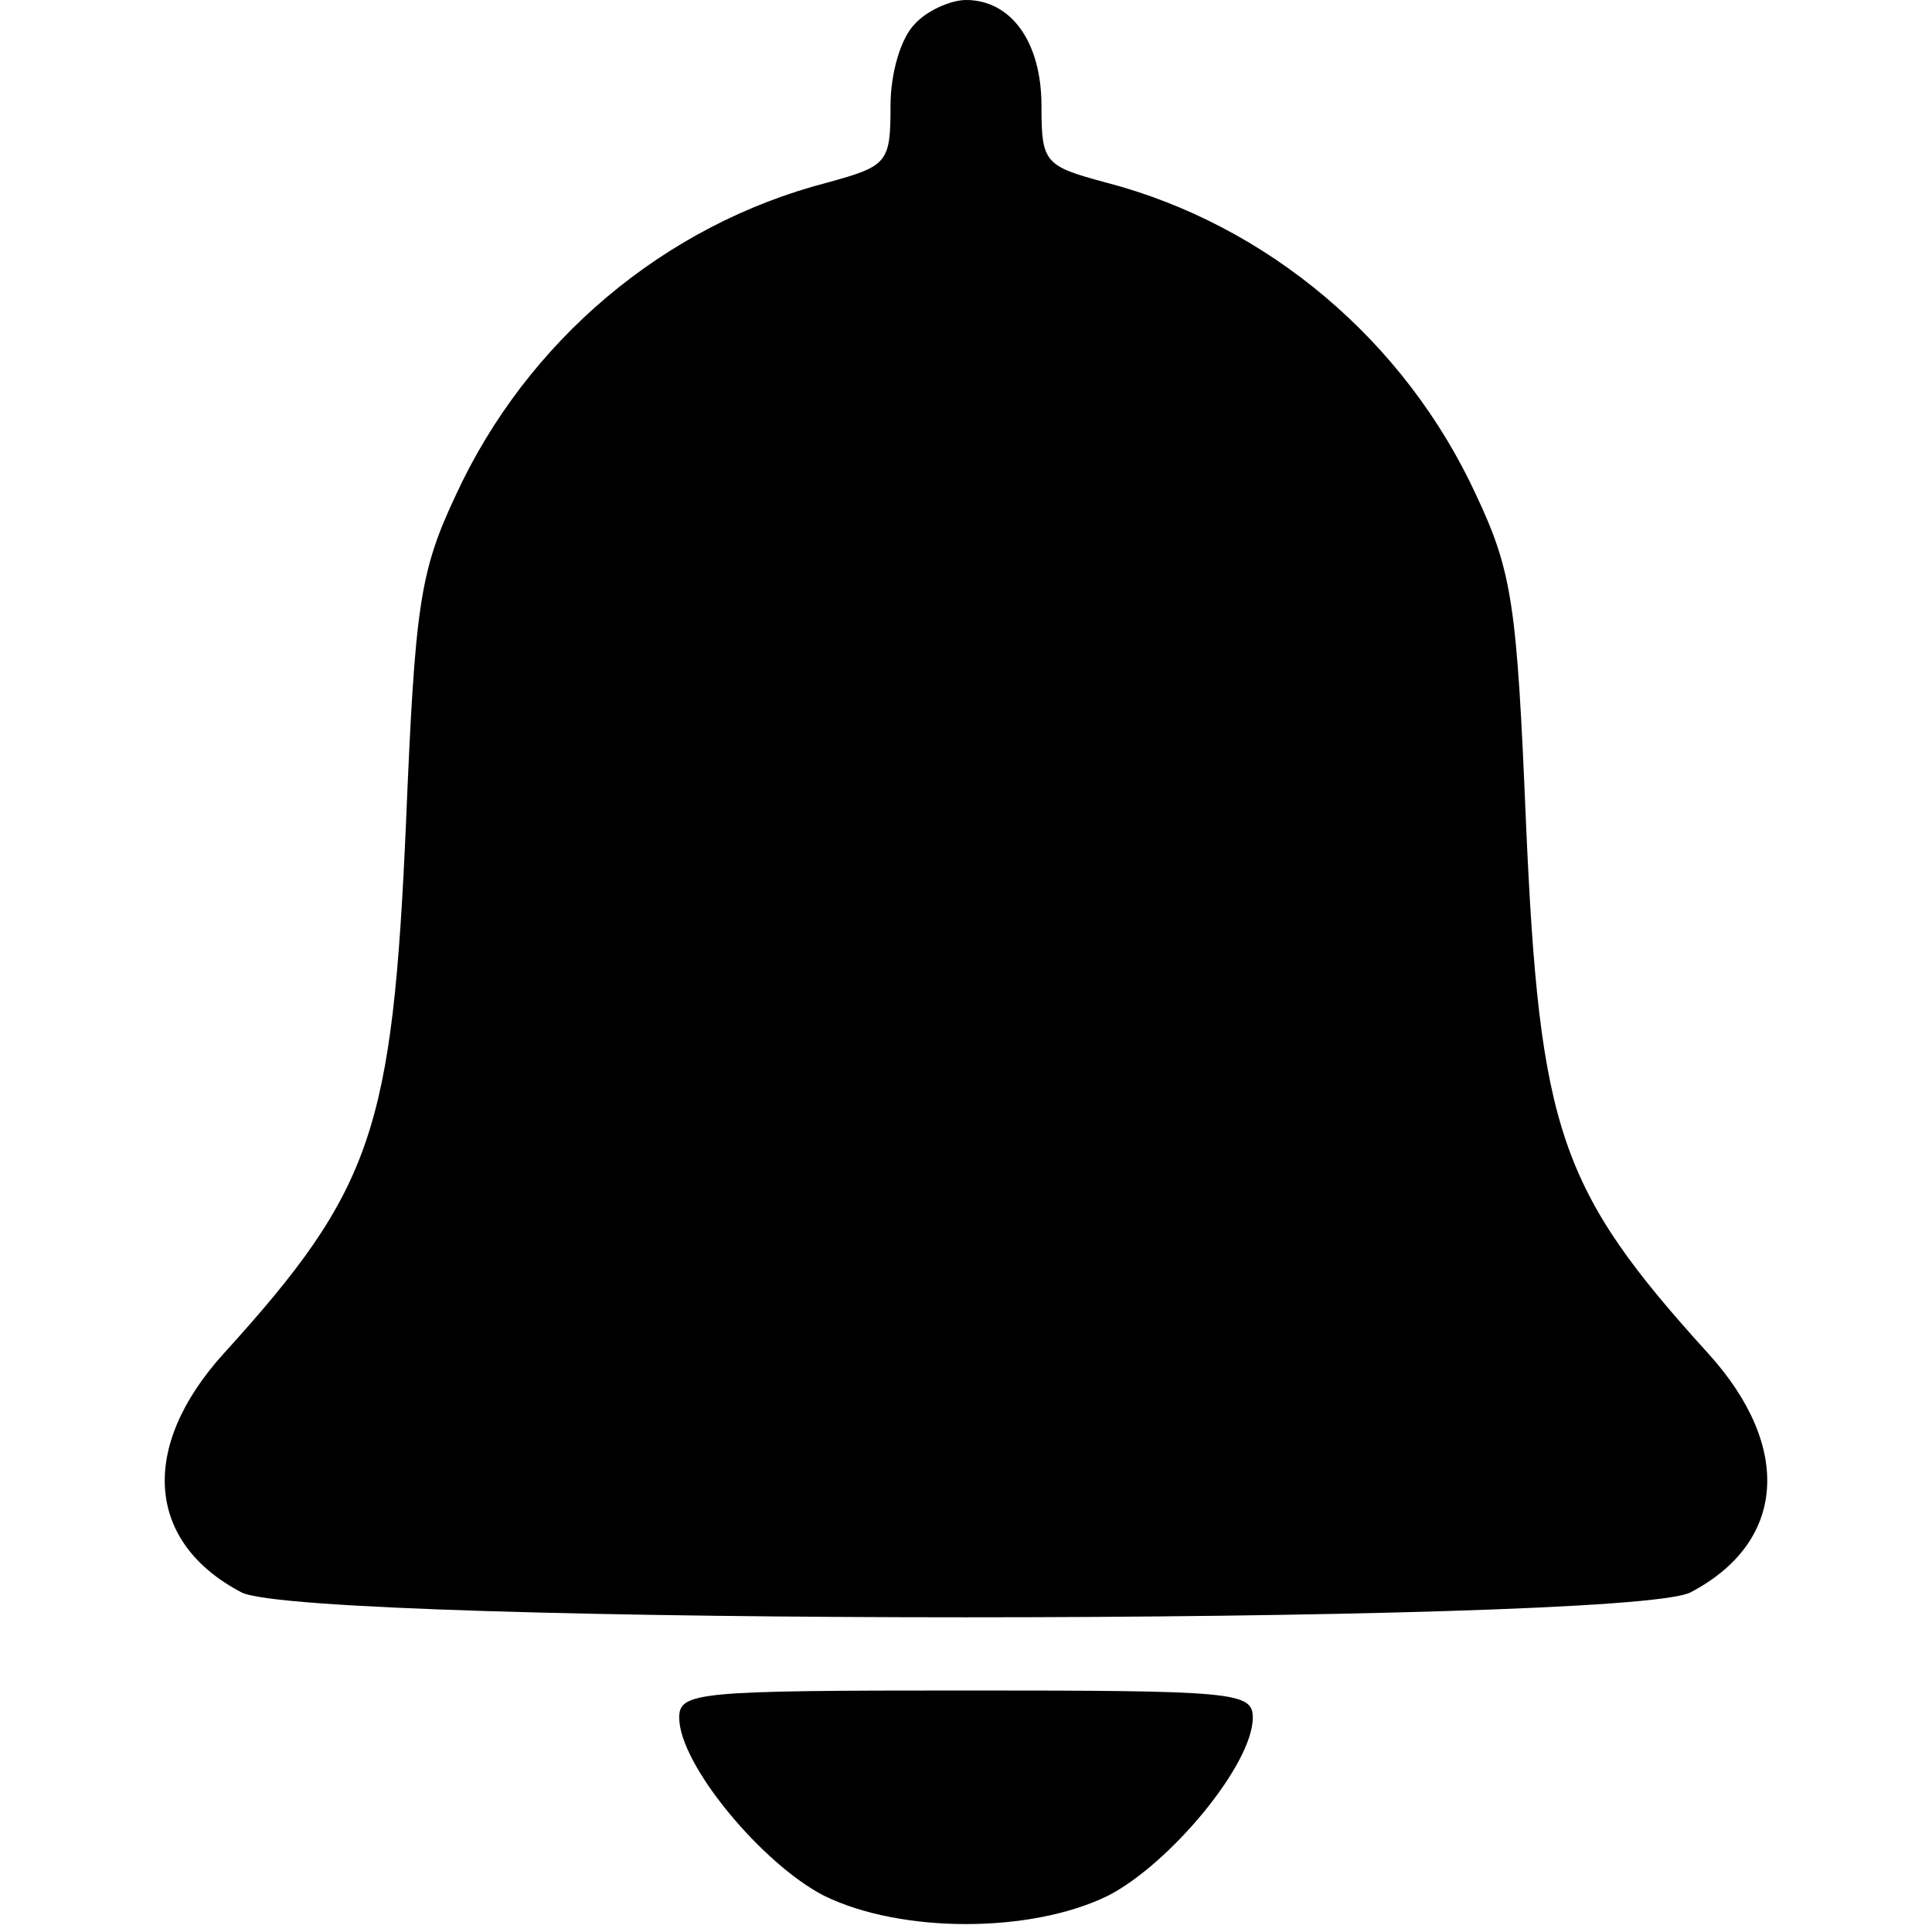 <?xml version="1.0" standalone="no"?>
<!DOCTYPE svg PUBLIC "-//W3C//DTD SVG 20010904//EN"
 "http://www.w3.org/TR/2001/REC-SVG-20010904/DTD/svg10.dtd">
<svg version="1.0" xmlns="http://www.w3.org/2000/svg"
 width="128pt" height="128pt" viewBox="0 0 128 128"
 preserveAspectRatio="xMidYMid meet">

<g transform="translate(0,128) scale(0.1,-0.1)"
fill="#000000" stroke="none">
<path d="M606 1264 c-9 -9 -16 -32 -16 -54 0 -38 -2 -40 -42 -51 -108 -28
-199 -105 -246 -207 -24 -51 -27 -73 -33 -217 -9 -204 -22 -243 -121 -352 -56
-62 -51 -125 12 -158 43 -22 917 -22 960 0 63 33 68 96 12 158 -99 109 -112
148 -121 352 -6 144 -9 166 -33 217 -47 102 -138 179 -245 207 -41 11 -43 13
-43 51 0 42 -20 70 -50 70 -10 0 -26 -7 -34 -16z"/>
<path d="M450 142 c0 -31 55 -97 96 -118 51 -25 137 -25 188 0 41 21 96 87 96
118 0 17 -12 18 -190 18 -178 0 -190 -1 -190 -18z"/>
</g>
</svg>

